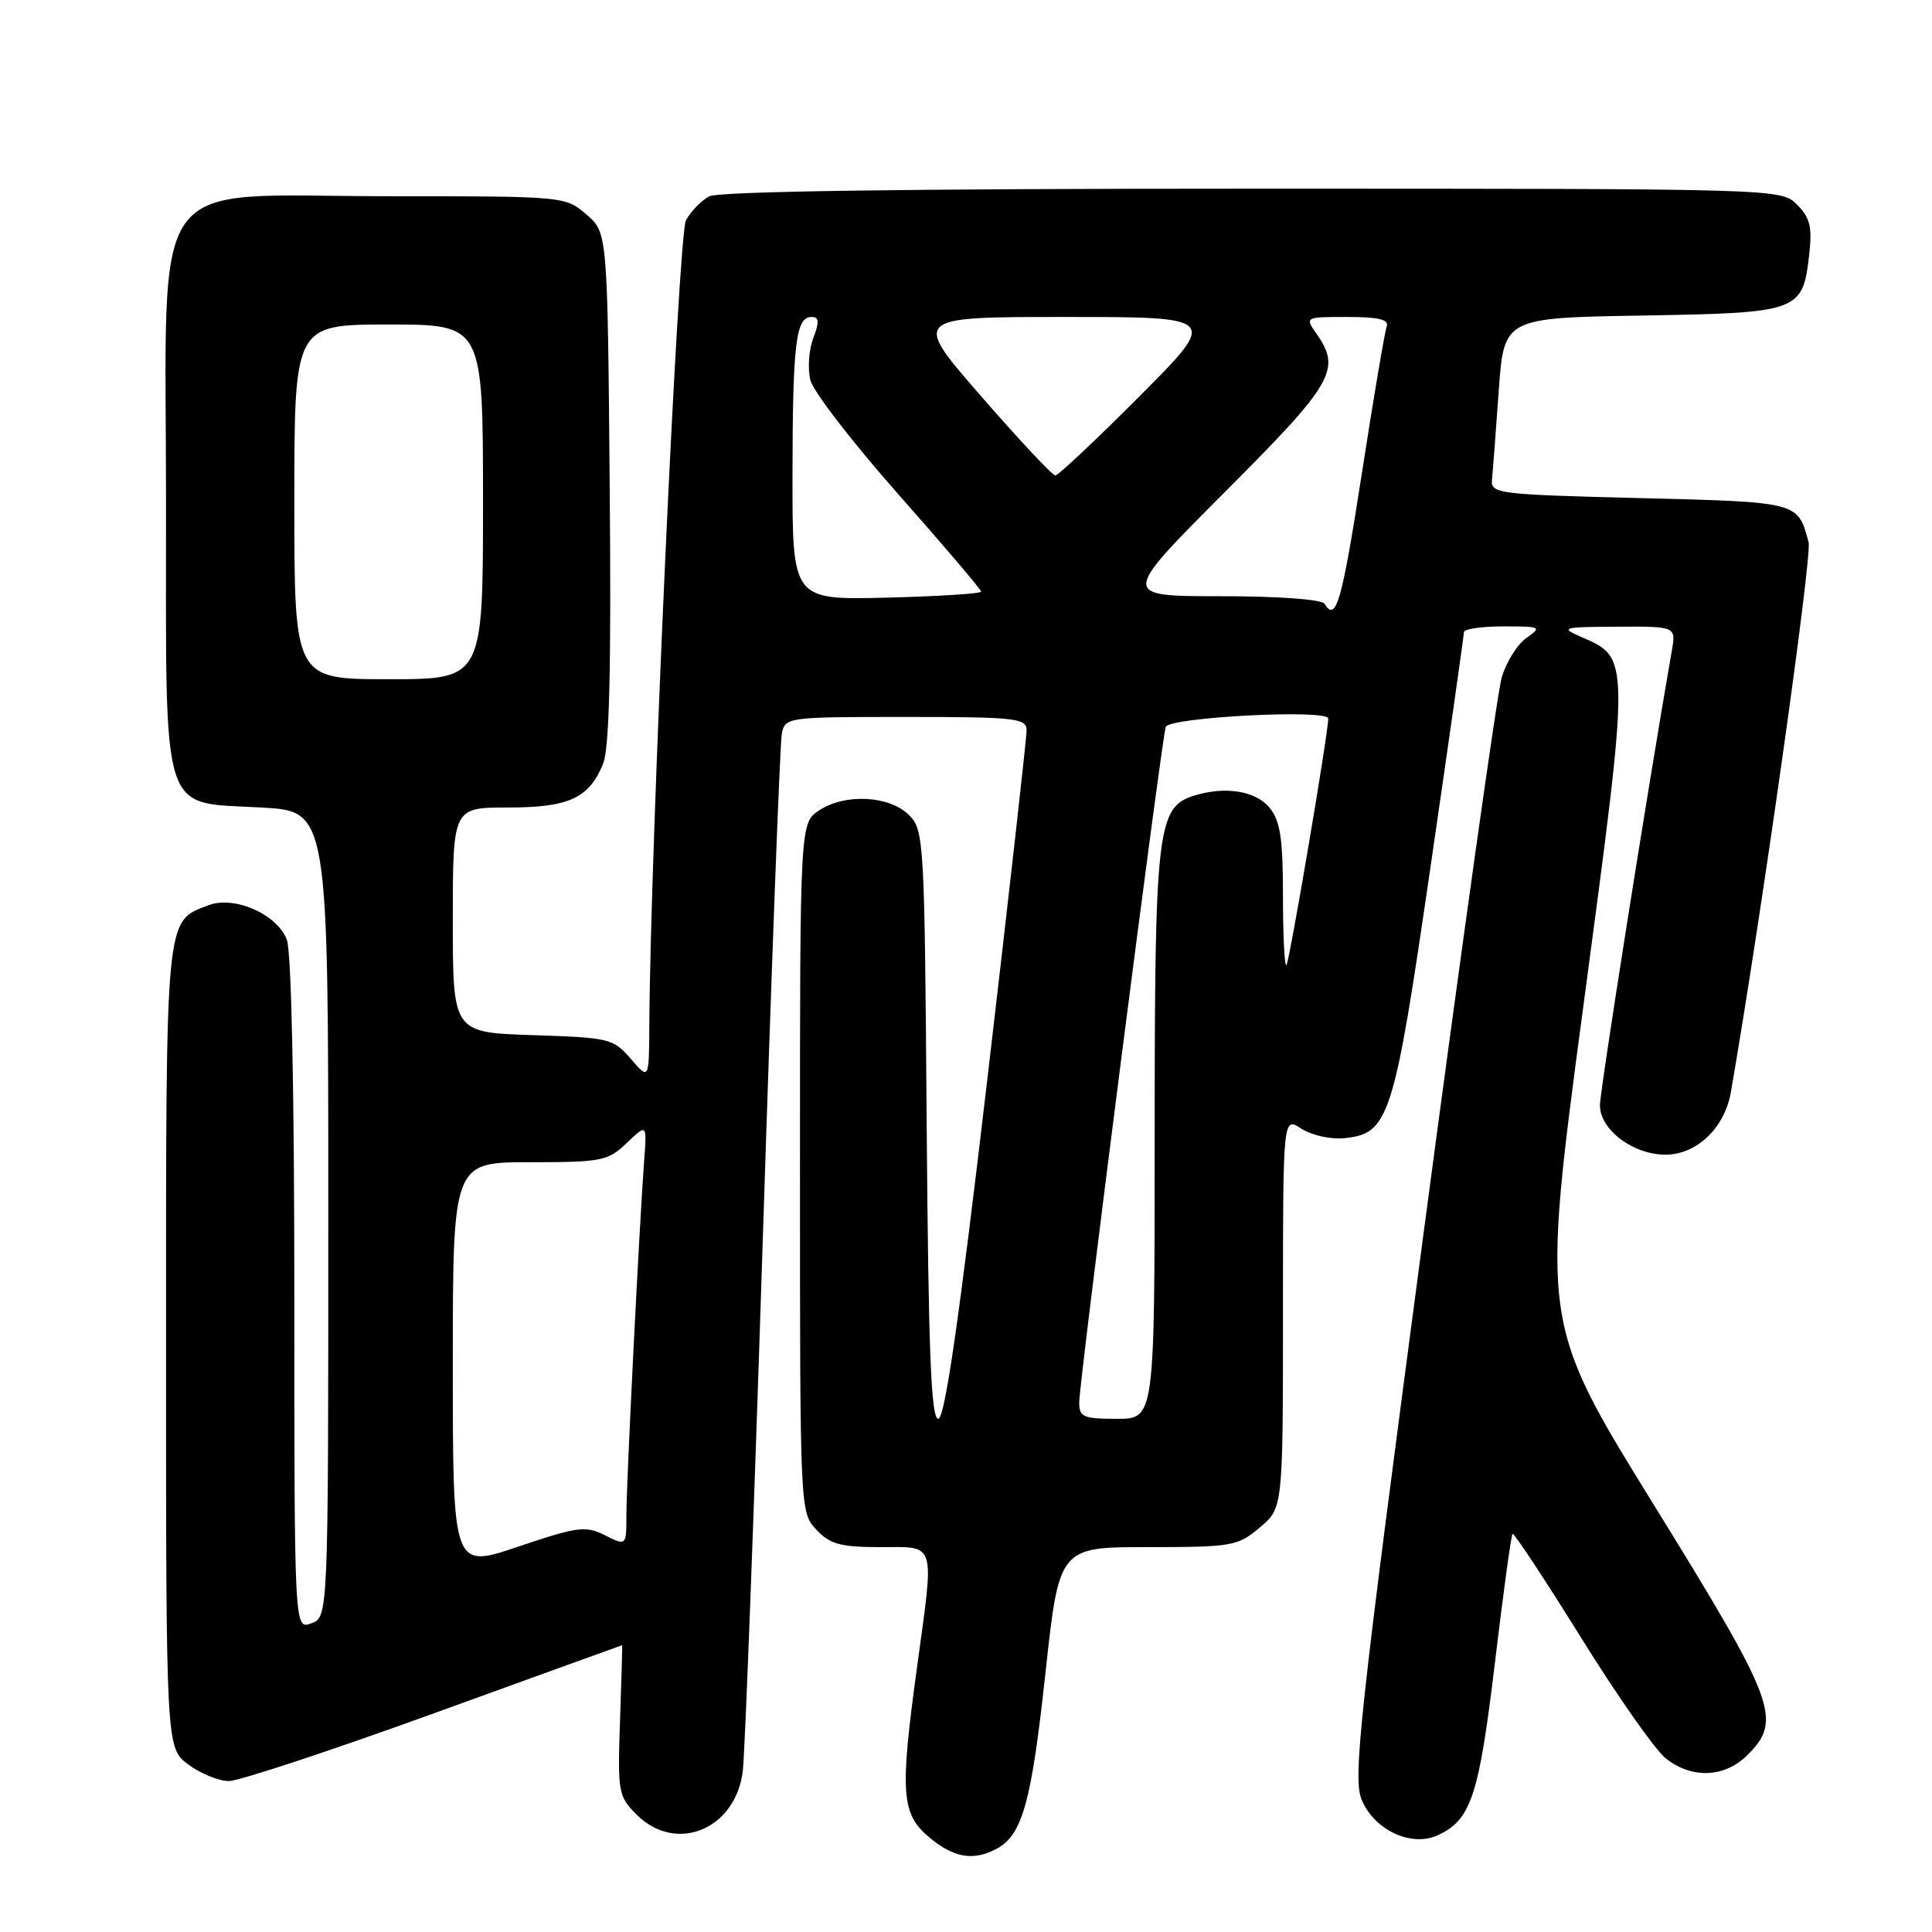 <?xml version="1.0" encoding="UTF-8" standalone="no"?>
<!DOCTYPE svg PUBLIC "-//W3C//DTD SVG 1.1//EN" "http://www.w3.org/Graphics/SVG/1.1/DTD/svg11.dtd" >
<svg xmlns="http://www.w3.org/2000/svg" xmlns:xlink="http://www.w3.org/1999/xlink" version="1.1" viewBox="0 0 256 256">
 <g >
 <path fill="currentColor"
d=" M 132.06 244.97 C 135.47 243.14 136.67 238.83 138.52 221.75 C 140.34 205.00 140.34 205.00 152.09 205.00 C 163.28 205.00 164.00 204.87 166.92 202.41 C 170.00 199.82 170.00 199.82 170.00 173.89 C 170.00 147.95 170.00 147.95 172.43 149.55 C 173.77 150.42 176.30 150.99 178.08 150.82 C 184.07 150.23 184.69 148.29 189.54 114.94 C 191.98 98.20 193.98 84.16 193.98 83.75 C 193.99 83.34 196.35 83.00 199.22 83.00 C 204.20 83.00 204.34 83.07 202.25 84.54 C 201.05 85.38 199.57 87.74 198.98 89.79 C 198.39 91.83 193.67 125.40 188.50 164.40 C 180.11 227.63 179.24 235.64 180.43 238.48 C 182.11 242.50 186.99 244.78 190.49 243.19 C 194.91 241.17 195.97 237.98 198.07 220.43 C 199.18 211.16 200.23 203.44 200.42 203.25 C 200.60 203.07 204.68 209.24 209.48 216.97 C 214.28 224.70 219.35 231.92 220.74 233.01 C 224.21 235.74 228.54 235.55 231.55 232.55 C 236.20 227.89 235.35 225.63 219.10 199.33 C 204.20 175.22 204.20 175.22 209.82 133.19 C 216.03 86.68 216.03 87.23 209.50 84.39 C 206.69 83.16 207.00 83.08 214.30 83.04 C 222.09 83.00 222.09 83.00 221.52 86.25 C 218.37 104.29 212.00 144.57 212.00 146.45 C 212.00 149.69 216.39 153.00 220.68 153.00 C 224.82 153.00 228.53 149.45 229.35 144.72 C 233.36 121.60 240.13 73.69 239.65 71.87 C 238.21 66.48 238.43 66.53 217.29 66.00 C 198.25 65.52 197.51 65.42 197.70 63.50 C 197.81 62.40 198.21 57.14 198.59 51.81 C 199.28 42.12 199.28 42.12 217.61 41.81 C 238.45 41.46 238.87 41.30 239.73 33.72 C 240.14 30.06 239.84 28.84 238.12 27.12 C 236.00 25.00 235.96 25.00 165.93 25.00 C 120.09 25.00 95.21 25.35 93.96 26.02 C 92.91 26.59 91.53 28.02 90.89 29.20 C 89.87 31.11 86.16 112.62 86.04 135.81 C 86.00 143.11 86.00 143.11 83.59 140.31 C 81.27 137.61 80.76 137.49 70.59 137.16 C 60.00 136.82 60.00 136.82 60.00 121.91 C 60.00 107.00 60.00 107.00 67.28 107.00 C 75.37 107.00 78.02 105.79 79.90 101.24 C 80.75 99.20 81.00 88.84 80.79 64.61 C 80.50 30.82 80.50 30.82 77.69 28.41 C 74.90 26.01 74.79 26.00 51.37 26.00 C 19.05 26.00 22.00 21.90 22.00 66.81 C 22.00 109.03 21.12 106.23 34.66 107.00 C 43.50 107.50 43.50 107.50 43.50 160.89 C 43.50 214.27 43.50 214.27 41.25 215.10 C 39.00 215.94 39.00 215.94 39.00 171.53 C 39.00 144.54 38.61 126.11 38.01 124.52 C 36.72 121.14 31.06 118.65 27.65 119.94 C 21.86 122.15 22.00 120.67 22.00 178.53 C 22.00 231.62 22.00 231.62 24.96 233.81 C 26.59 235.02 29.00 236.00 30.33 236.00 C 31.65 236.00 43.90 231.95 57.56 227.00 C 71.21 222.05 82.40 218.00 82.44 218.00 C 82.47 218.00 82.35 222.48 82.16 227.95 C 81.83 237.50 81.92 238.01 84.36 240.45 C 89.56 245.65 97.45 242.43 98.42 234.72 C 98.71 232.40 99.89 201.03 101.05 165.00 C 102.20 128.97 103.35 98.49 103.59 97.25 C 104.03 95.03 104.24 95.00 120.02 95.00 C 134.56 95.00 136.00 95.16 136.03 96.75 C 136.04 97.71 133.69 118.64 130.80 143.25 C 127.06 175.09 125.19 188.00 124.32 188.00 C 123.37 188.00 123.02 179.00 122.79 149.03 C 122.51 111.27 122.44 109.99 120.45 108.00 C 117.87 105.42 112.01 105.11 108.57 107.36 C 106.00 109.05 106.00 109.05 106.00 154.71 C 106.00 200.22 106.01 200.38 108.17 202.69 C 110.00 204.63 111.36 205.00 116.67 205.00 C 124.12 205.00 123.82 204.02 121.50 221.00 C 119.23 237.57 119.43 240.34 123.08 243.41 C 126.36 246.18 128.96 246.63 132.06 244.97 Z  M 60.00 180.94 C 60.00 154.00 60.00 154.00 70.20 154.00 C 79.76 154.00 80.55 153.84 83.05 151.45 C 85.72 148.90 85.72 148.90 85.36 153.70 C 84.71 162.44 83.00 196.49 83.00 200.71 C 83.00 204.85 83.00 204.85 80.16 203.43 C 77.58 202.14 76.56 202.28 68.66 204.94 C 60.00 207.87 60.00 207.87 60.00 180.94 Z  M 143.00 185.83 C 143.00 183.08 153.92 97.91 154.47 96.32 C 154.92 95.03 176.01 93.94 176.00 95.21 C 176.00 97.17 170.85 127.48 170.46 127.88 C 170.21 128.13 170.00 124.03 170.00 118.78 C 170.00 111.15 169.65 108.78 168.24 107.05 C 166.40 104.78 162.32 104.13 158.15 105.45 C 153.34 106.98 153.00 109.98 153.00 150.47 C 153.00 188.00 153.00 188.00 148.00 188.00 C 143.54 188.00 143.00 187.77 143.00 185.83 Z  M 39.00 66.50 C 39.00 43.00 39.00 43.00 51.50 43.00 C 64.00 43.00 64.00 43.00 64.00 66.50 C 64.00 90.00 64.00 90.00 51.50 90.00 C 39.00 90.00 39.00 90.00 39.00 66.50 Z  M 175.50 80.00 C 175.14 79.42 169.41 79.00 161.70 79.00 C 148.53 79.00 148.53 79.00 162.26 65.24 C 176.74 50.74 177.76 48.96 174.44 44.22 C 172.89 42.00 172.90 42.00 178.55 42.00 C 182.66 42.00 184.09 42.34 183.75 43.25 C 183.49 43.94 182.00 52.71 180.45 62.75 C 177.79 79.85 177.04 82.49 175.50 80.00 Z  M 105.01 63.00 C 105.03 45.50 105.45 42.00 107.53 42.00 C 108.54 42.00 108.59 42.63 107.76 44.82 C 107.17 46.38 107.00 48.87 107.38 50.37 C 107.75 51.87 113.00 58.67 119.03 65.49 C 125.06 72.31 130.00 78.11 130.00 78.39 C 130.00 78.66 124.37 79.02 117.50 79.19 C 105.00 79.50 105.00 79.50 105.01 63.00 Z  M 130.00 52.50 C 120.86 42.00 120.86 42.00 141.16 42.00 C 161.46 42.00 161.46 42.00 151.00 52.50 C 145.24 58.28 140.22 63.00 139.84 63.00 C 139.45 63.00 135.03 58.28 130.00 52.50 Z "/>
</g>
</svg>